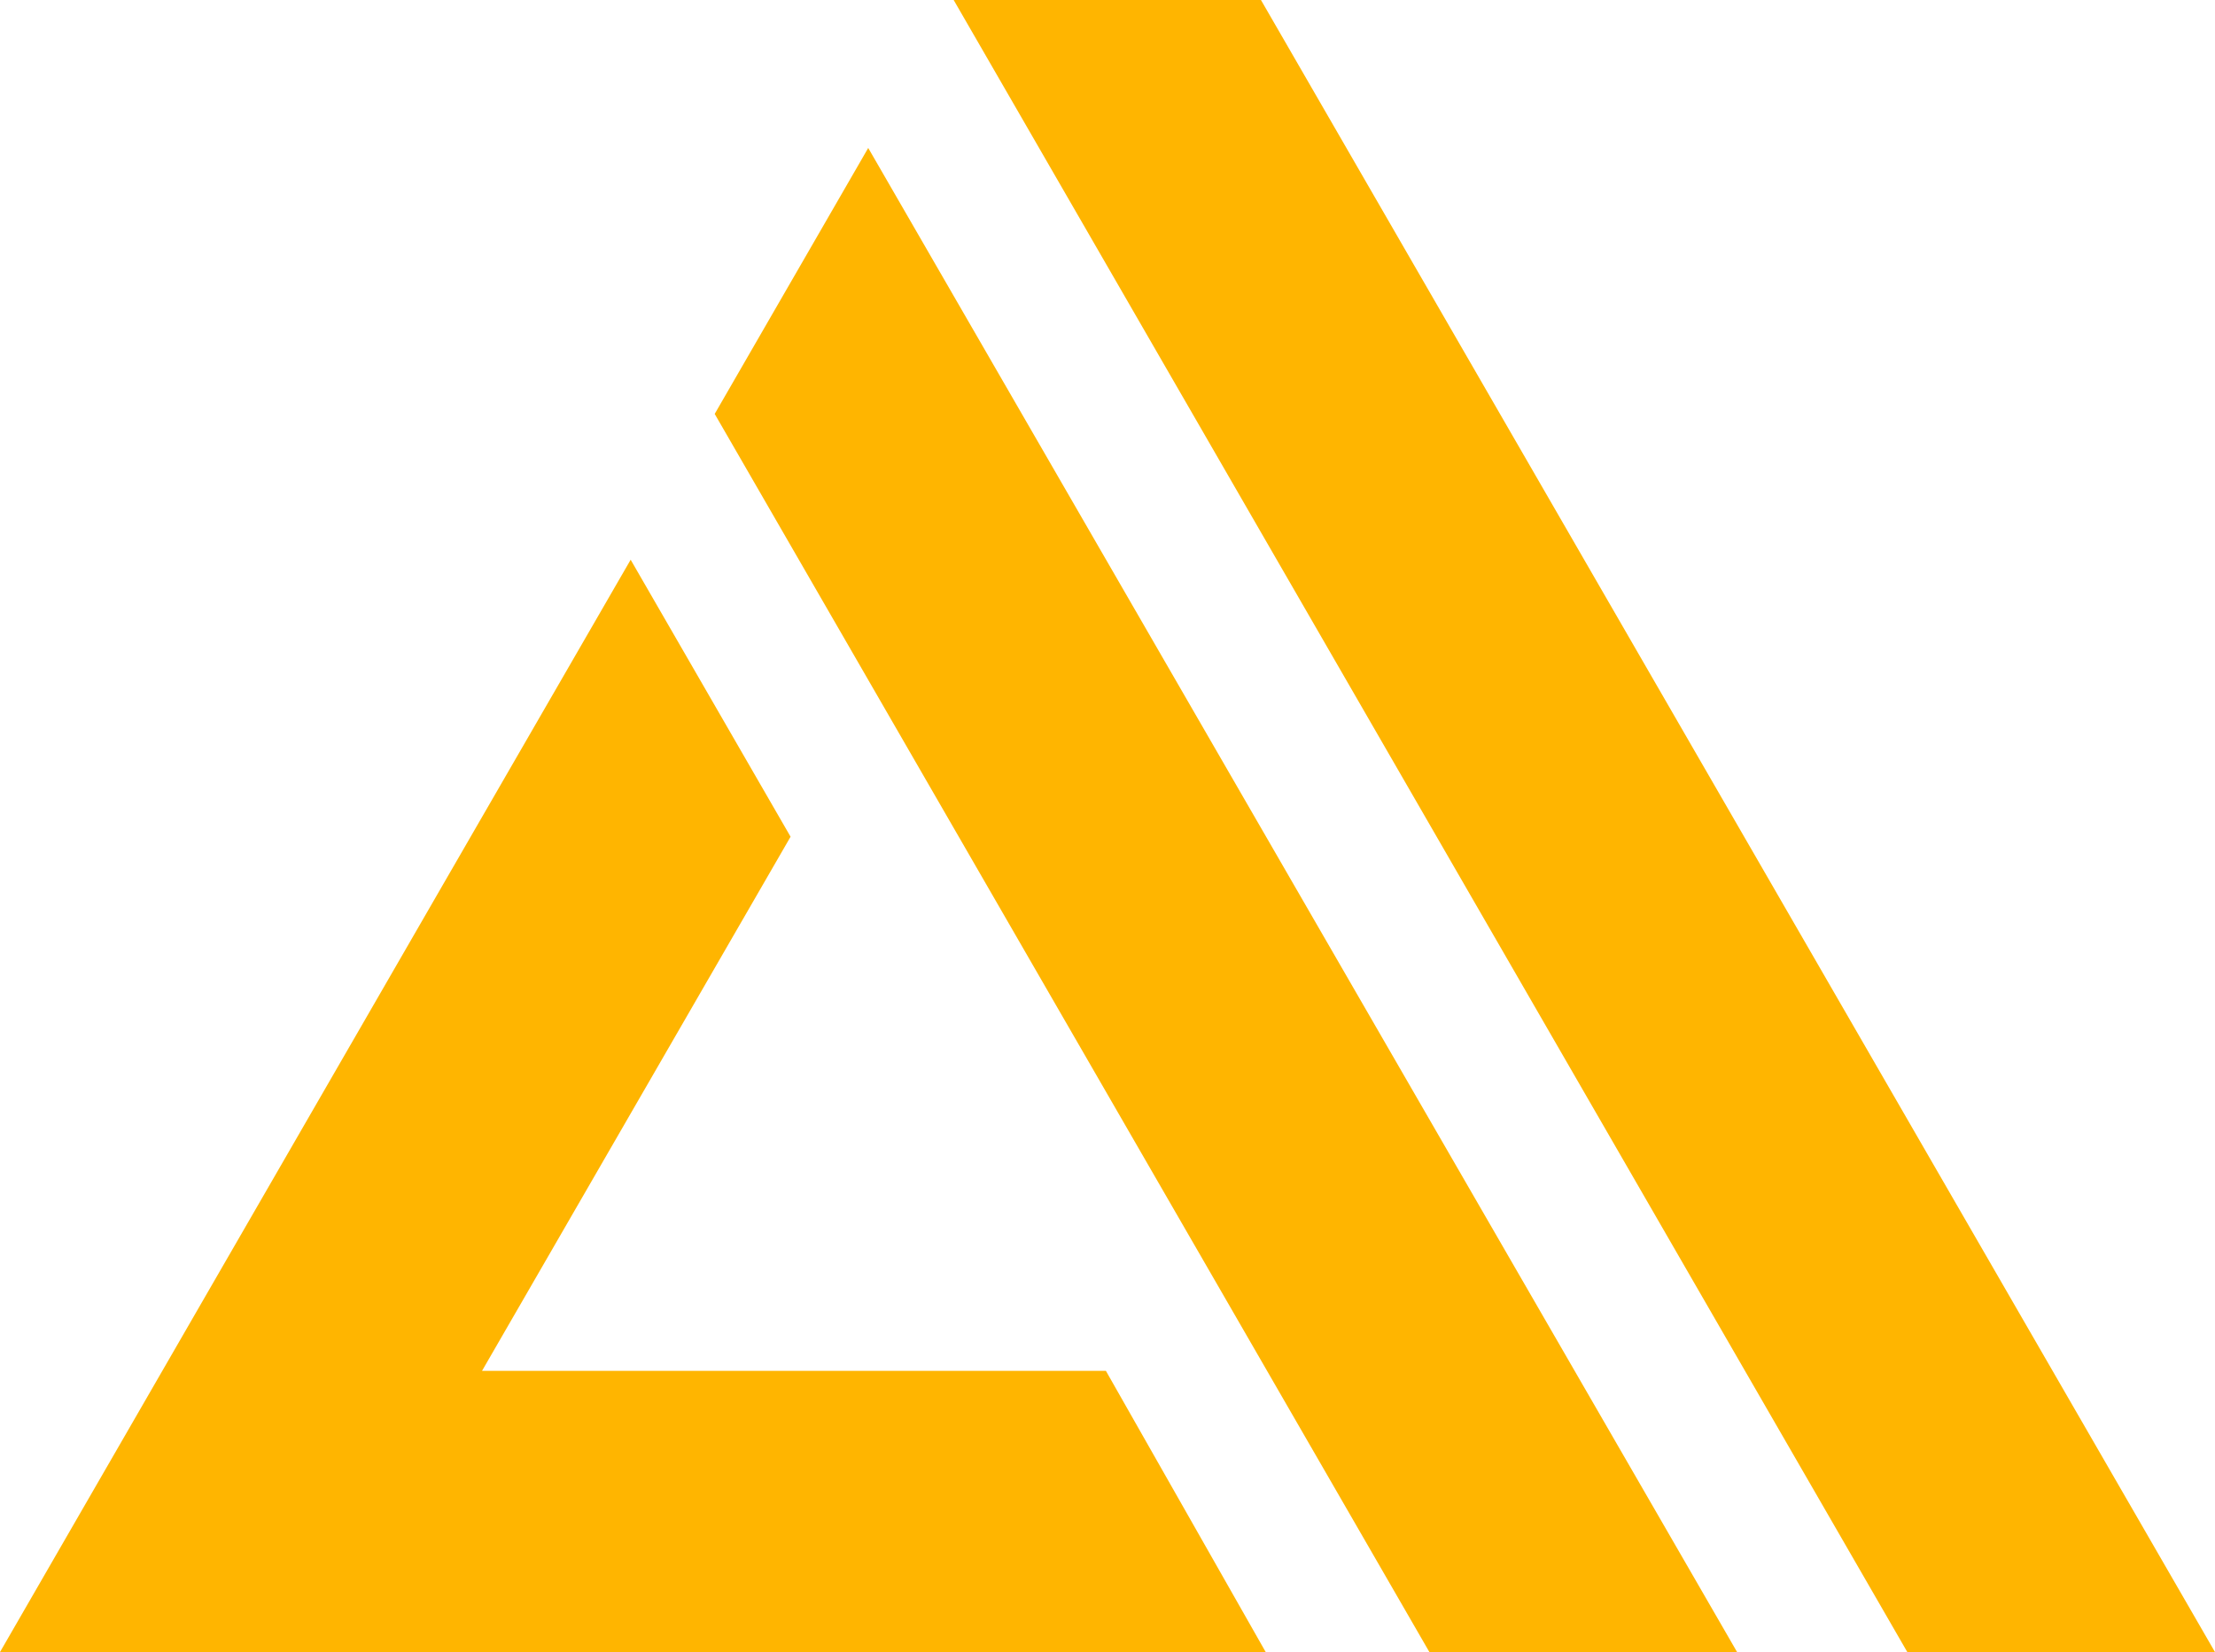 <svg width="256" height="191" viewBox="0 0 256 191" fill="none" xmlns="http://www.w3.org/2000/svg">
<g clip-path="url(#clip0_1_726)">
<path d="M55.709 158.476H127.816L146.286 190.984H145.765H0L51.364 101.978L72.889 64.706L91.37 96.728L55.709 158.476ZM82.602 47.85L100.345 17.104L200.766 190.984H165.203L82.602 47.85ZM110.221 0H145.737L256 190.984H220.44L110.221 0Z" fill="url(#paint0_linear_1_726)"/>
</g>
<defs>
<linearGradient id="paint0_linear_1_726" x1="25600" y1="4234.47" x2="4059" y2="20304.7" gradientUnits="userSpaceOnUse">
<stop stop-color="#FF9900"/>
<stop offset="1" stop-color="#FFC300"/>
</linearGradient>
<clipPath id="clip0_1_726">
<rect width="256" height="191" fill="white"/>
</clipPath>
</defs>
</svg>
